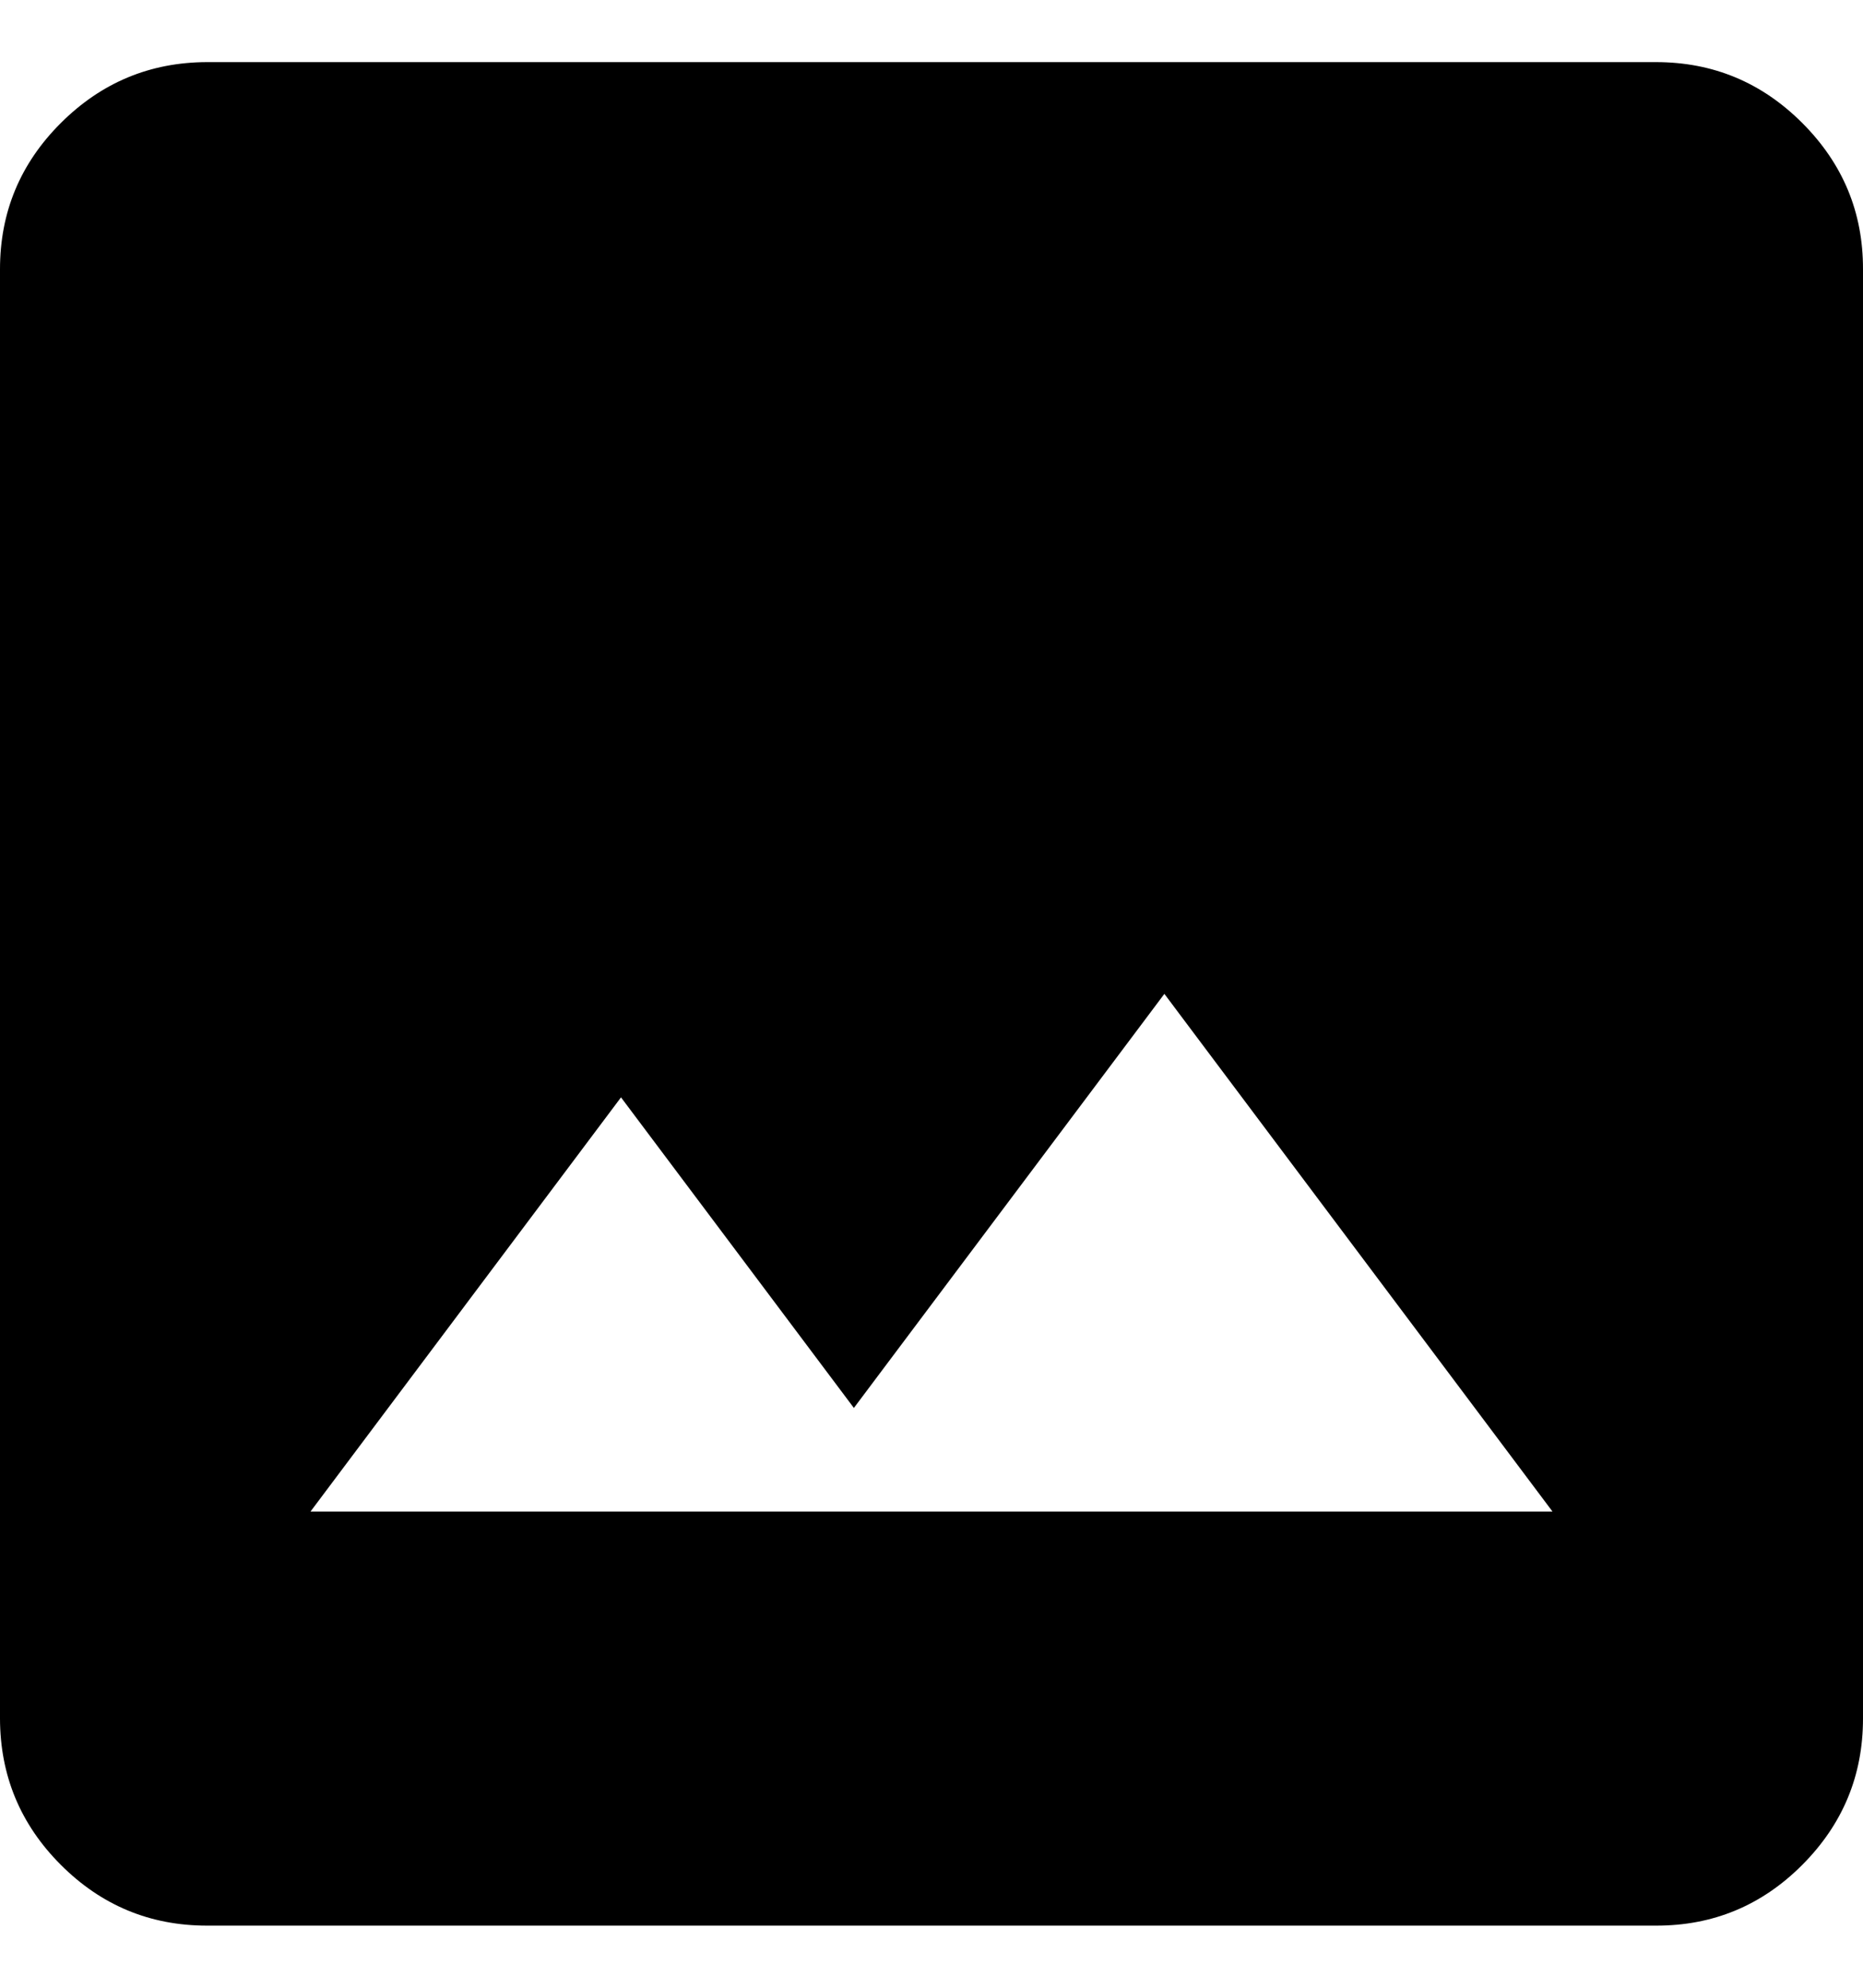 <svg width="15" height="16" viewBox="0 0 15 16" fill="none" xmlns="http://www.w3.org/2000/svg">
<path d="M1.667 15.5C1.208 15.5 0.816 15.337 0.49 15.011C0.164 14.685 0.001 14.292 0 13.833V2.167C0 1.708 0.163 1.316 0.49 0.99C0.817 0.664 1.209 0.501 1.667 0.5H13.333C13.792 0.5 14.184 0.663 14.511 0.99C14.838 1.317 15.001 1.709 15 2.167V13.833C15 14.292 14.837 14.684 14.511 15.011C14.185 15.338 13.792 15.501 13.333 15.5H1.667ZM2.5 12.167H12.5L9.375 8L6.875 11.333L5 8.833L2.5 12.167Z" fill="black"/>
</svg>
